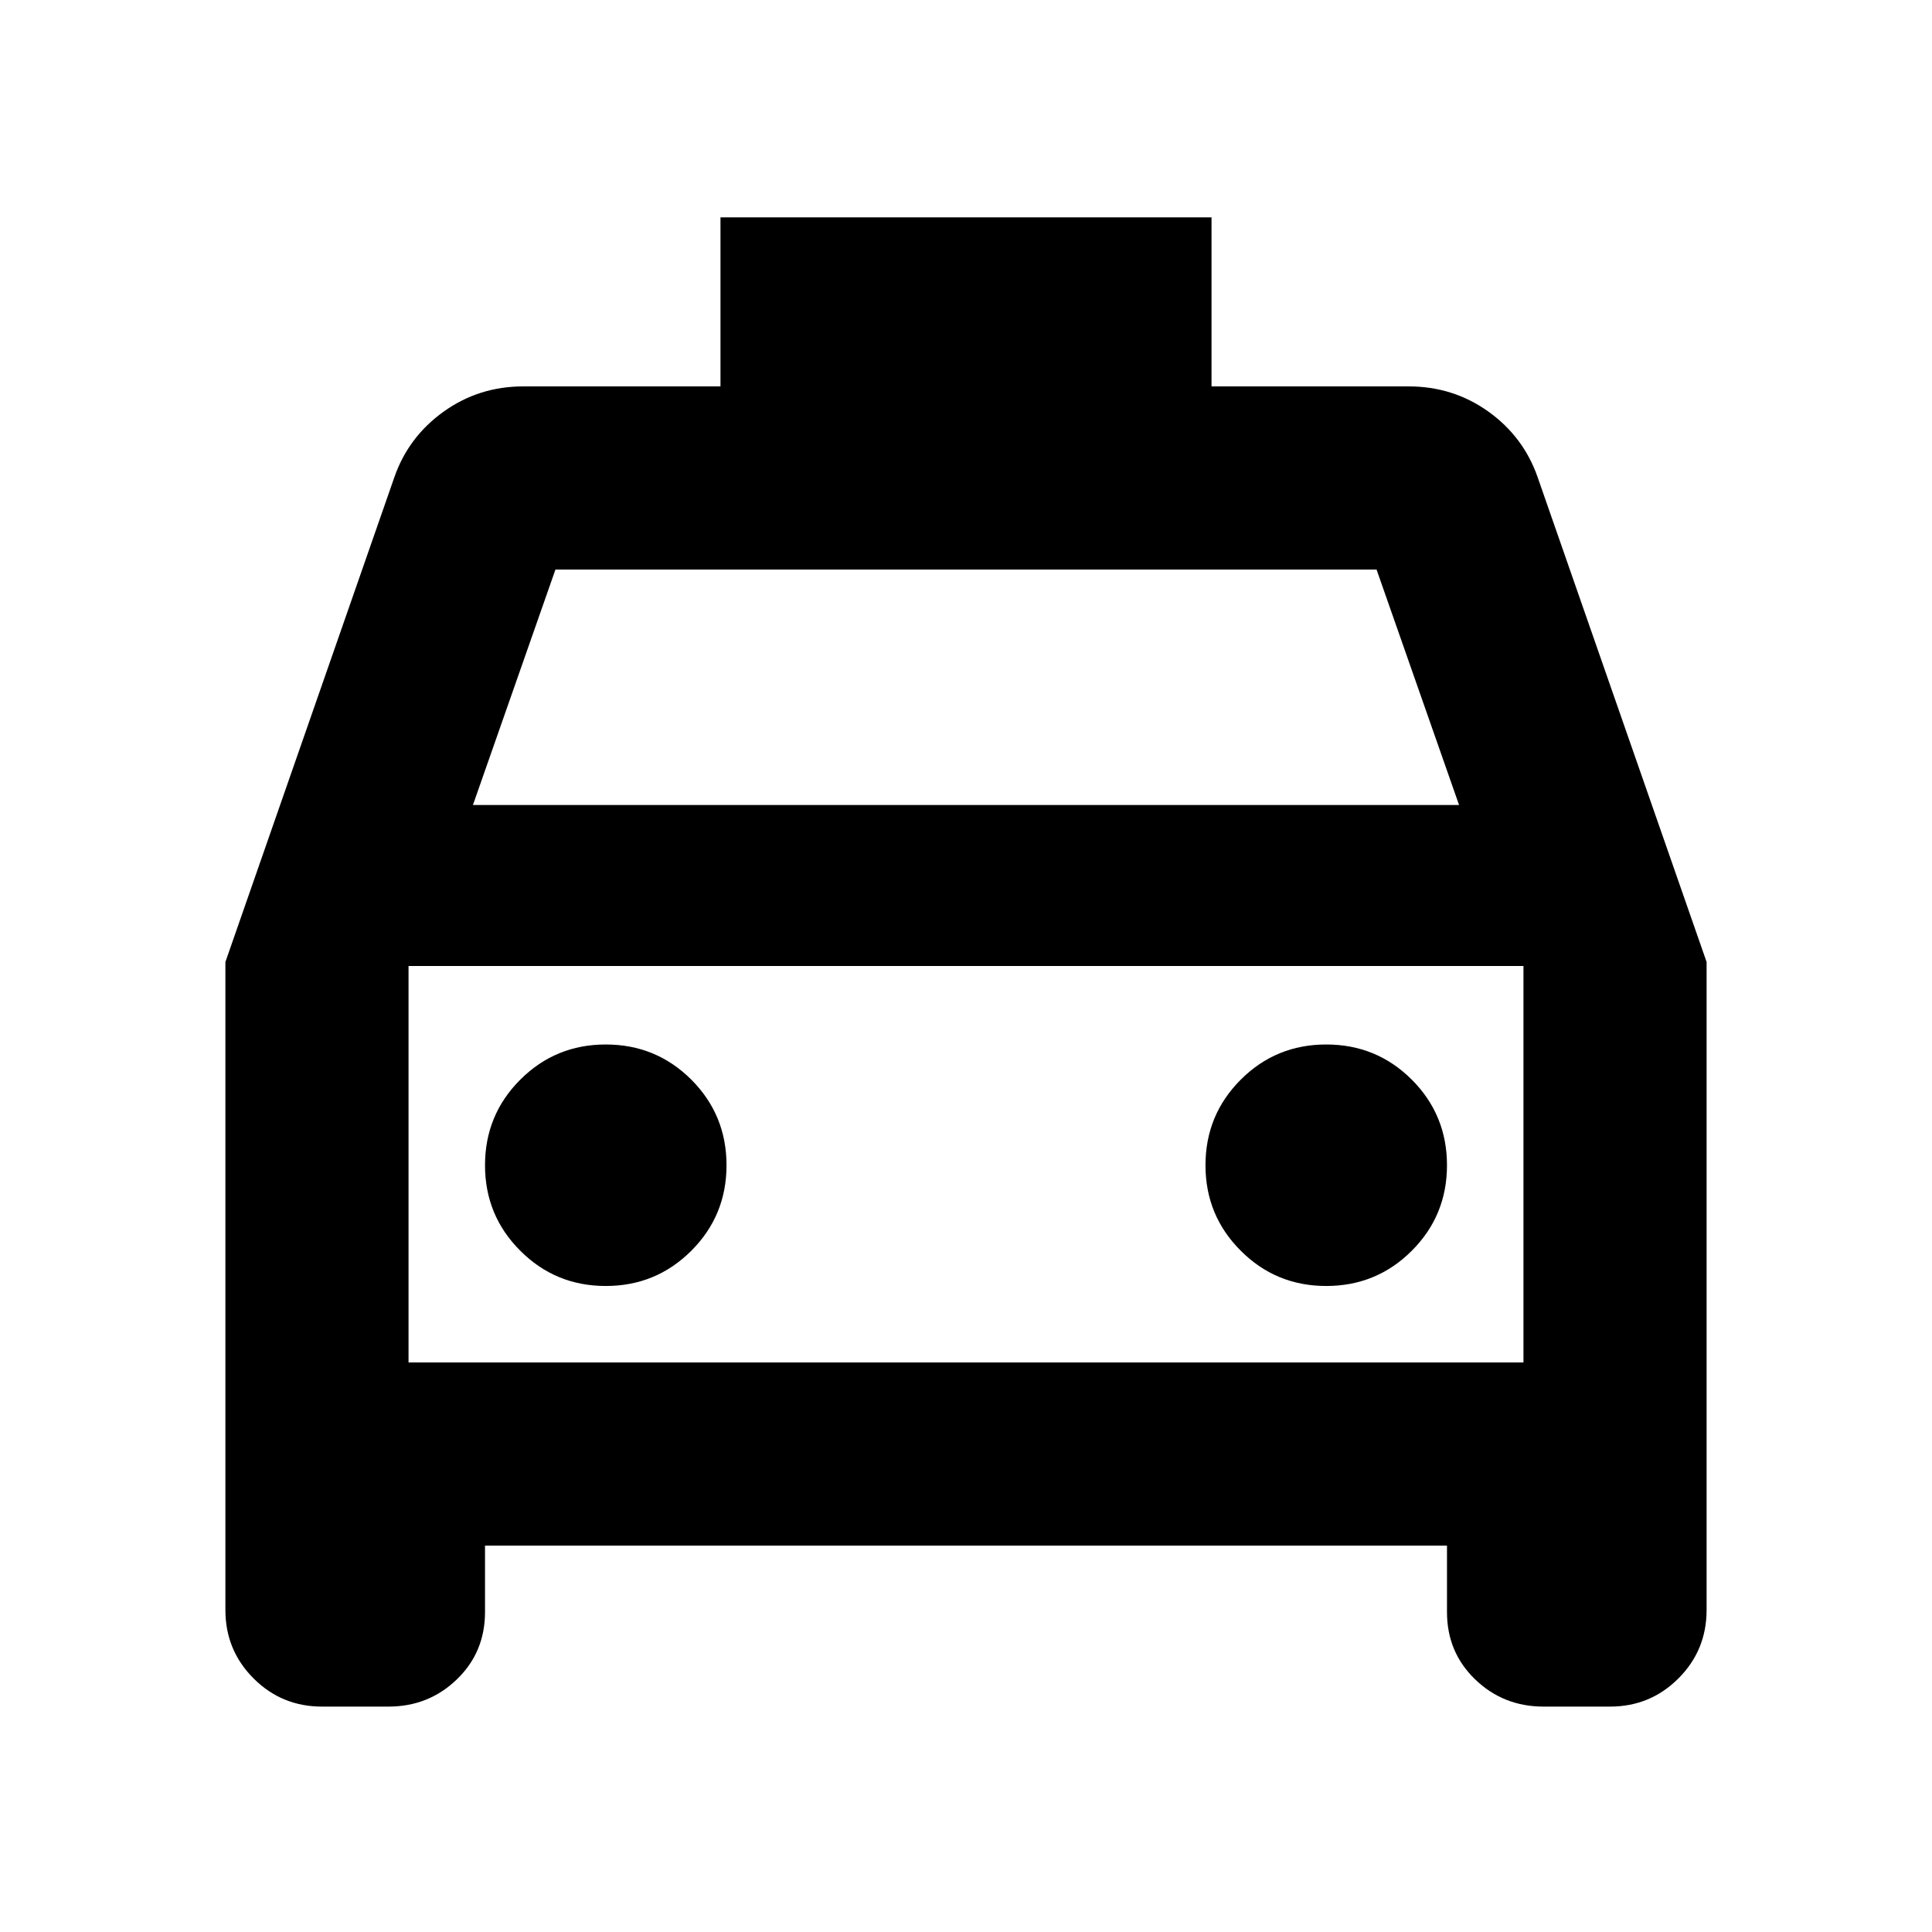 <svg xmlns="http://www.w3.org/2000/svg" height="24" width="24"><path d="M6.025 19.2V20.025Q6.025 20.525 5.675 20.862Q5.325 21.2 4.825 21.2H4Q3.5 21.2 3.15 20.85Q2.8 20.5 2.8 20V11.95L4.9 5.925Q5.075 5.425 5.513 5.112Q5.95 4.8 6.5 4.8H8.95V2.7H15.05V4.8H17.5Q18.05 4.8 18.488 5.112Q18.925 5.425 19.1 5.925L21.2 11.95V20Q21.2 20.5 20.85 20.85Q20.5 21.2 20 21.2H19.175Q18.675 21.2 18.325 20.862Q17.975 20.525 17.975 20.025V19.2ZM5.875 10H18.125L17.1 7.075H6.9ZM5.075 12V16.925ZM7.525 15.975Q8.15 15.975 8.588 15.537Q9.025 15.1 9.025 14.475Q9.025 13.85 8.588 13.412Q8.15 12.975 7.525 12.975Q6.9 12.975 6.463 13.412Q6.025 13.85 6.025 14.475Q6.025 15.1 6.463 15.537Q6.9 15.975 7.525 15.975ZM16.475 15.975Q17.1 15.975 17.538 15.537Q17.975 15.1 17.975 14.475Q17.975 13.85 17.538 13.412Q17.1 12.975 16.475 12.975Q15.85 12.975 15.413 13.412Q14.975 13.85 14.975 14.475Q14.975 15.1 15.413 15.537Q15.85 15.975 16.475 15.975ZM5.075 16.925H18.925V12H5.075Z"/></svg>